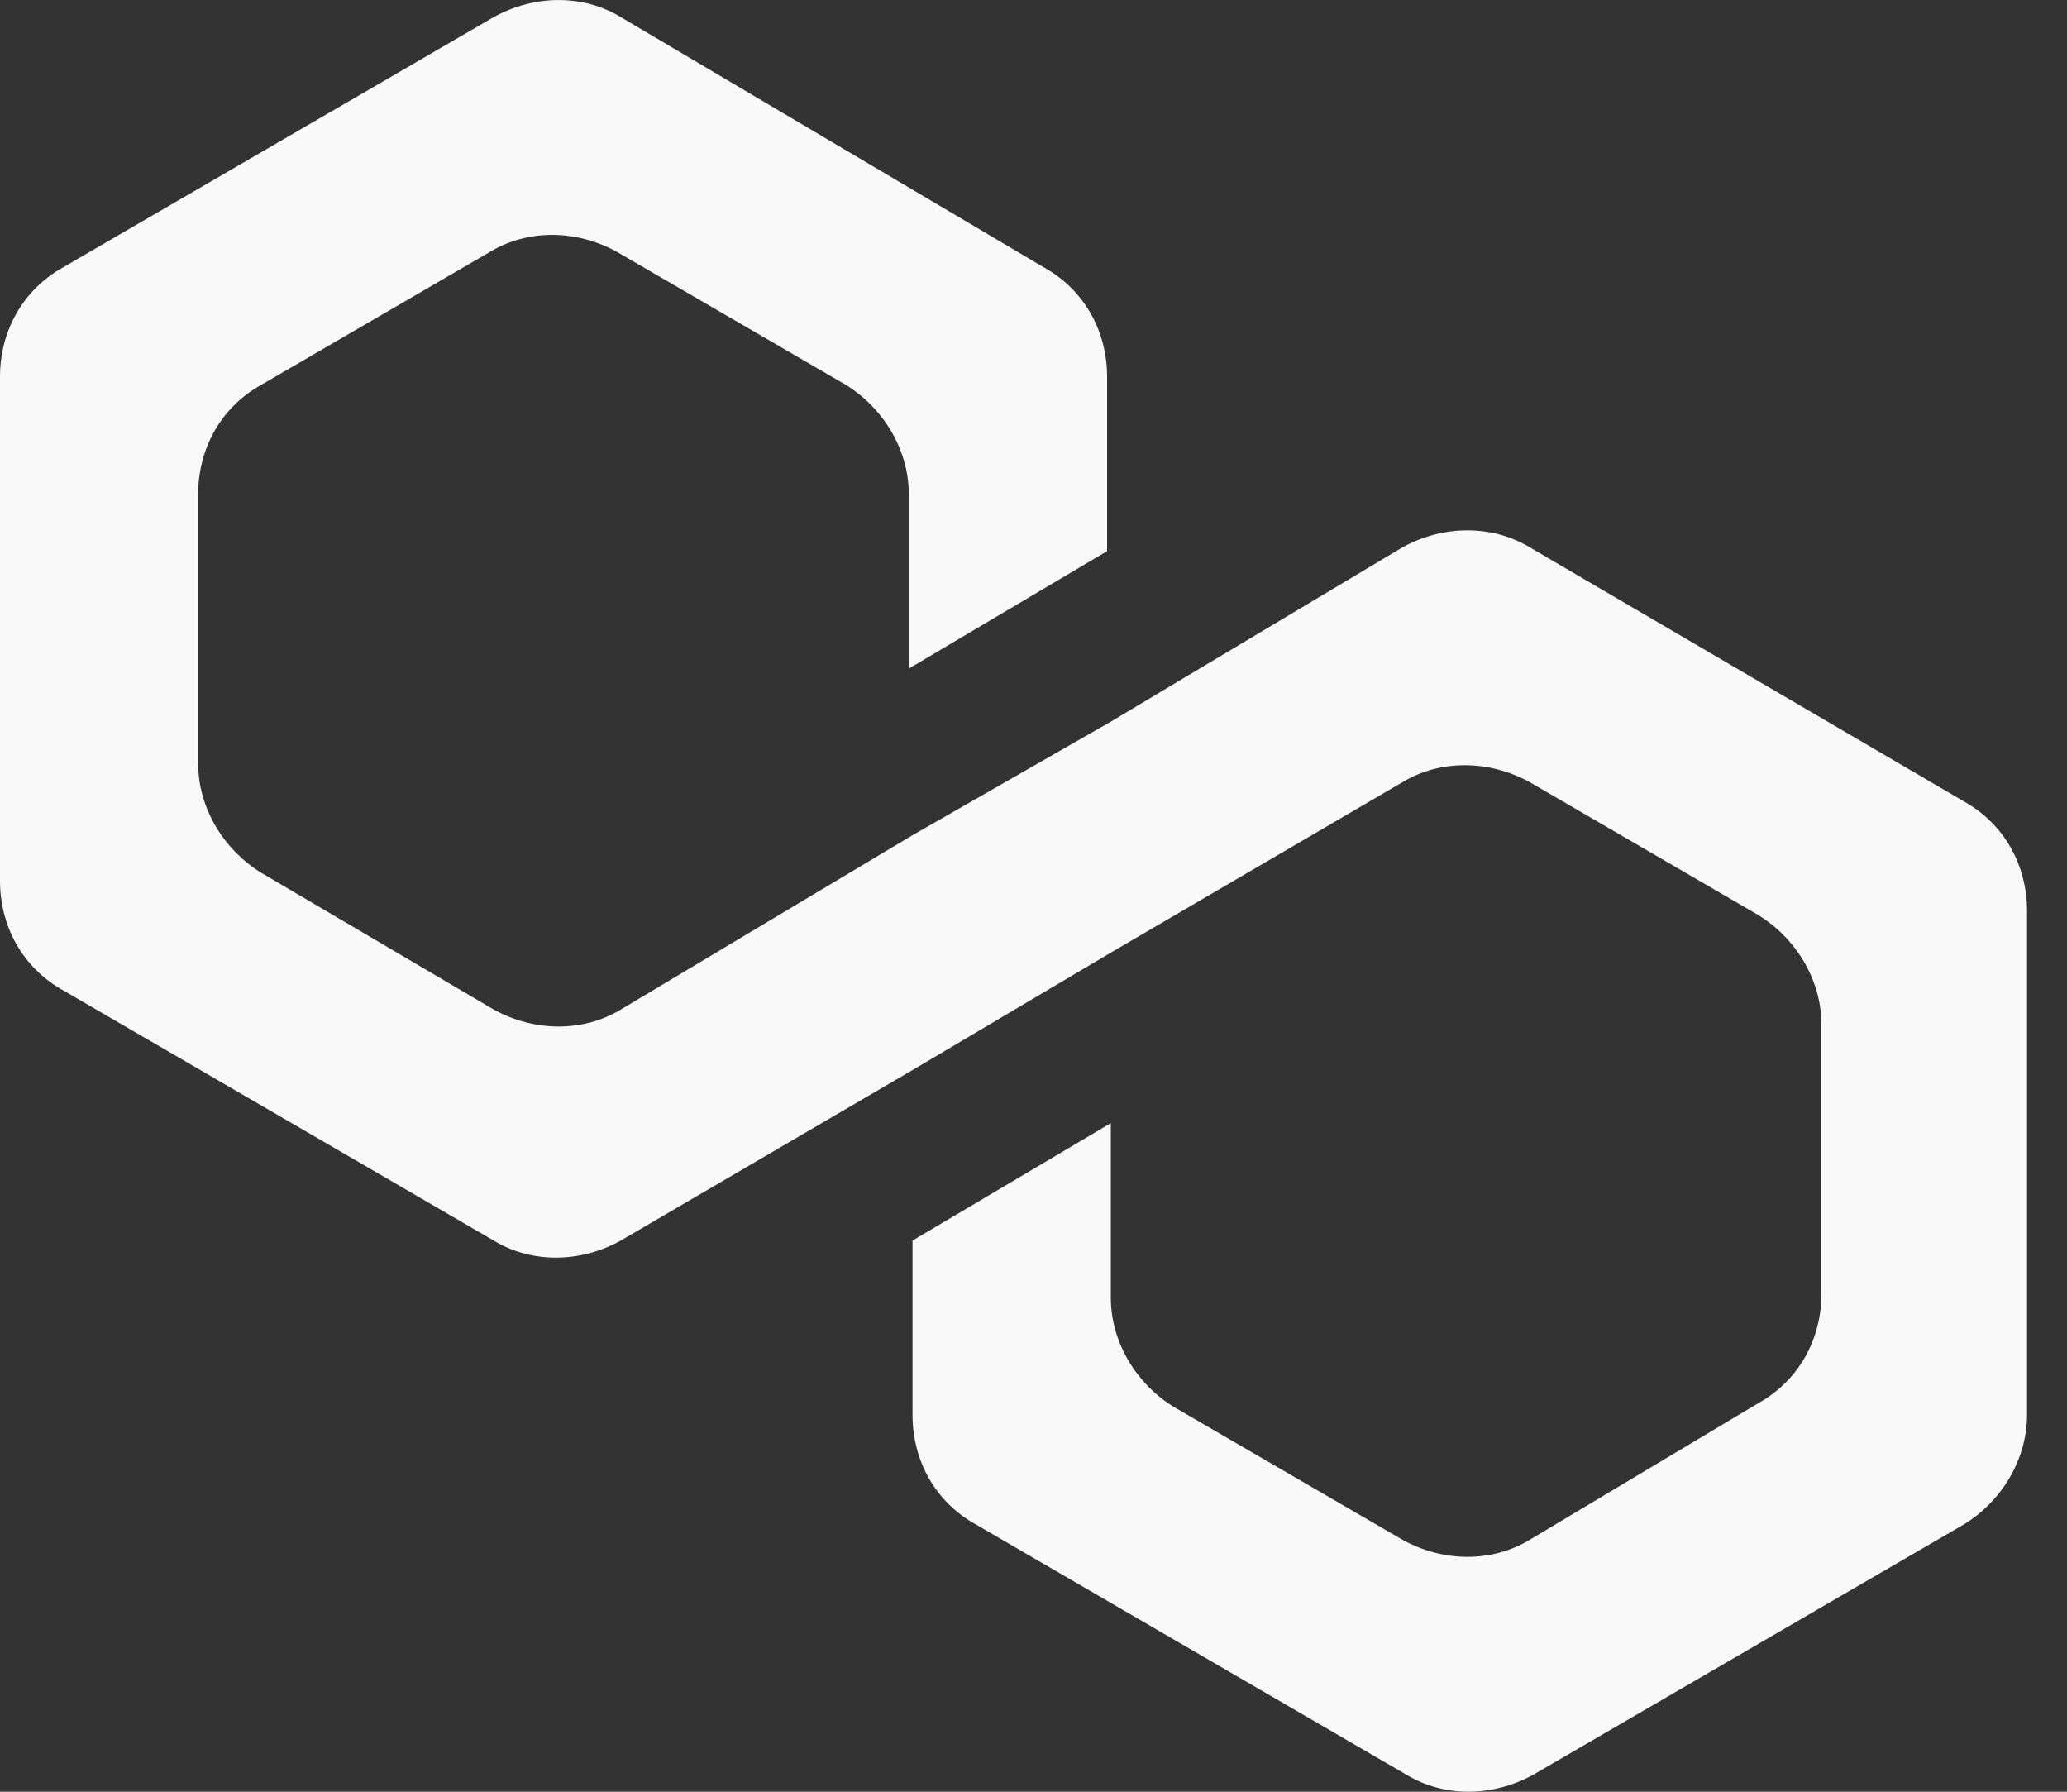 <svg width="15" height="13" viewBox="0 0 15 13" fill="none" xmlns="http://www.w3.org/2000/svg">
<rect x="0" y="0" width="15" height="13" fill="#333333" stroke="none"/>
<path d="M11.101 3.971C10.829 3.807 10.476 3.807 10.178 3.971L8.061 5.236L6.622 6.06L4.505 7.325C4.234 7.489 3.881 7.489 3.583 7.325L1.9 6.335C1.628 6.17 1.438 5.868 1.438 5.538V3.587C1.438 3.257 1.601 2.955 1.9 2.79L3.555 1.828C3.827 1.663 4.18 1.663 4.478 1.828L6.134 2.79C6.405 2.955 6.595 3.257 6.595 3.587V4.851L8.034 3.999V2.735C8.034 2.405 7.871 2.103 7.572 1.938L4.505 0.124C4.234 -0.041 3.881 -0.041 3.583 0.124L0.461 1.938C0.163 2.103 0 2.405 0 2.735V6.39C0 6.72 0.163 7.022 0.461 7.187L3.583 9.001C3.854 9.166 4.207 9.166 4.505 9.001L6.622 7.764L8.061 6.912L10.178 5.675C10.449 5.511 10.802 5.511 11.101 5.675L12.756 6.637C13.028 6.802 13.218 7.105 13.218 7.434V9.386C13.218 9.716 13.055 10.018 12.756 10.183L11.101 11.172C10.829 11.337 10.476 11.337 10.178 11.172L8.522 10.21C8.251 10.046 8.061 9.743 8.061 9.413V8.149L6.622 9.001V10.265C6.622 10.595 6.785 10.898 7.084 11.062L10.205 12.876C10.476 13.041 10.829 13.041 11.128 12.876L14.249 11.062C14.52 10.898 14.71 10.595 14.71 10.265V6.61C14.71 6.28 14.547 5.978 14.249 5.813L11.101 3.971Z" fill="#F9F9F9"/>
</svg>
